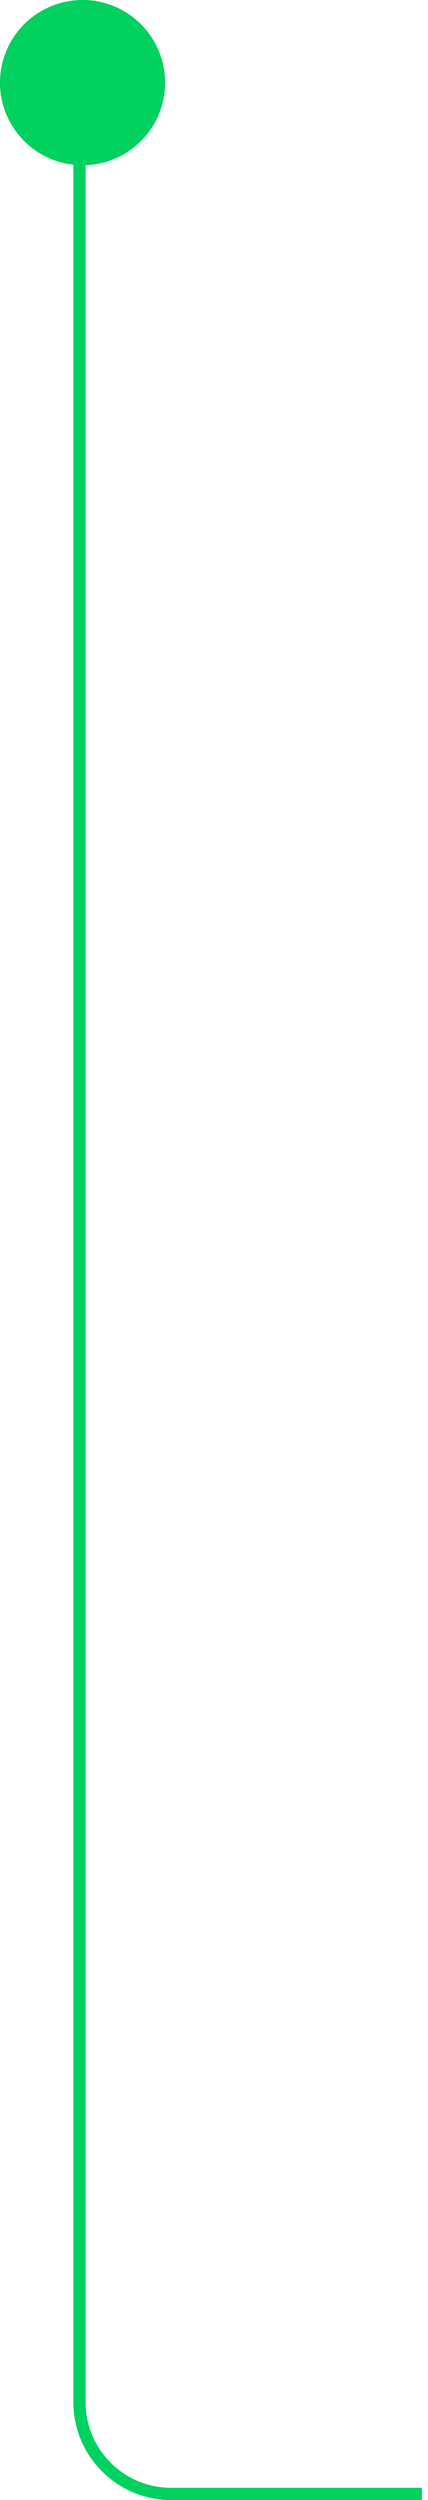 <svg fill="none" xmlns="http://www.w3.org/2000/svg" viewBox="0 0 140 817"> <circle cx="27" cy="27" r="27" fill="#00D15F"></circle> <path d="M138 815H56C39.431 815 26 801.569 26 785V34.828C26 30.505 29.505 27 33.828 27V27" stroke="#00D15F" stroke-width="4"></path> </svg>